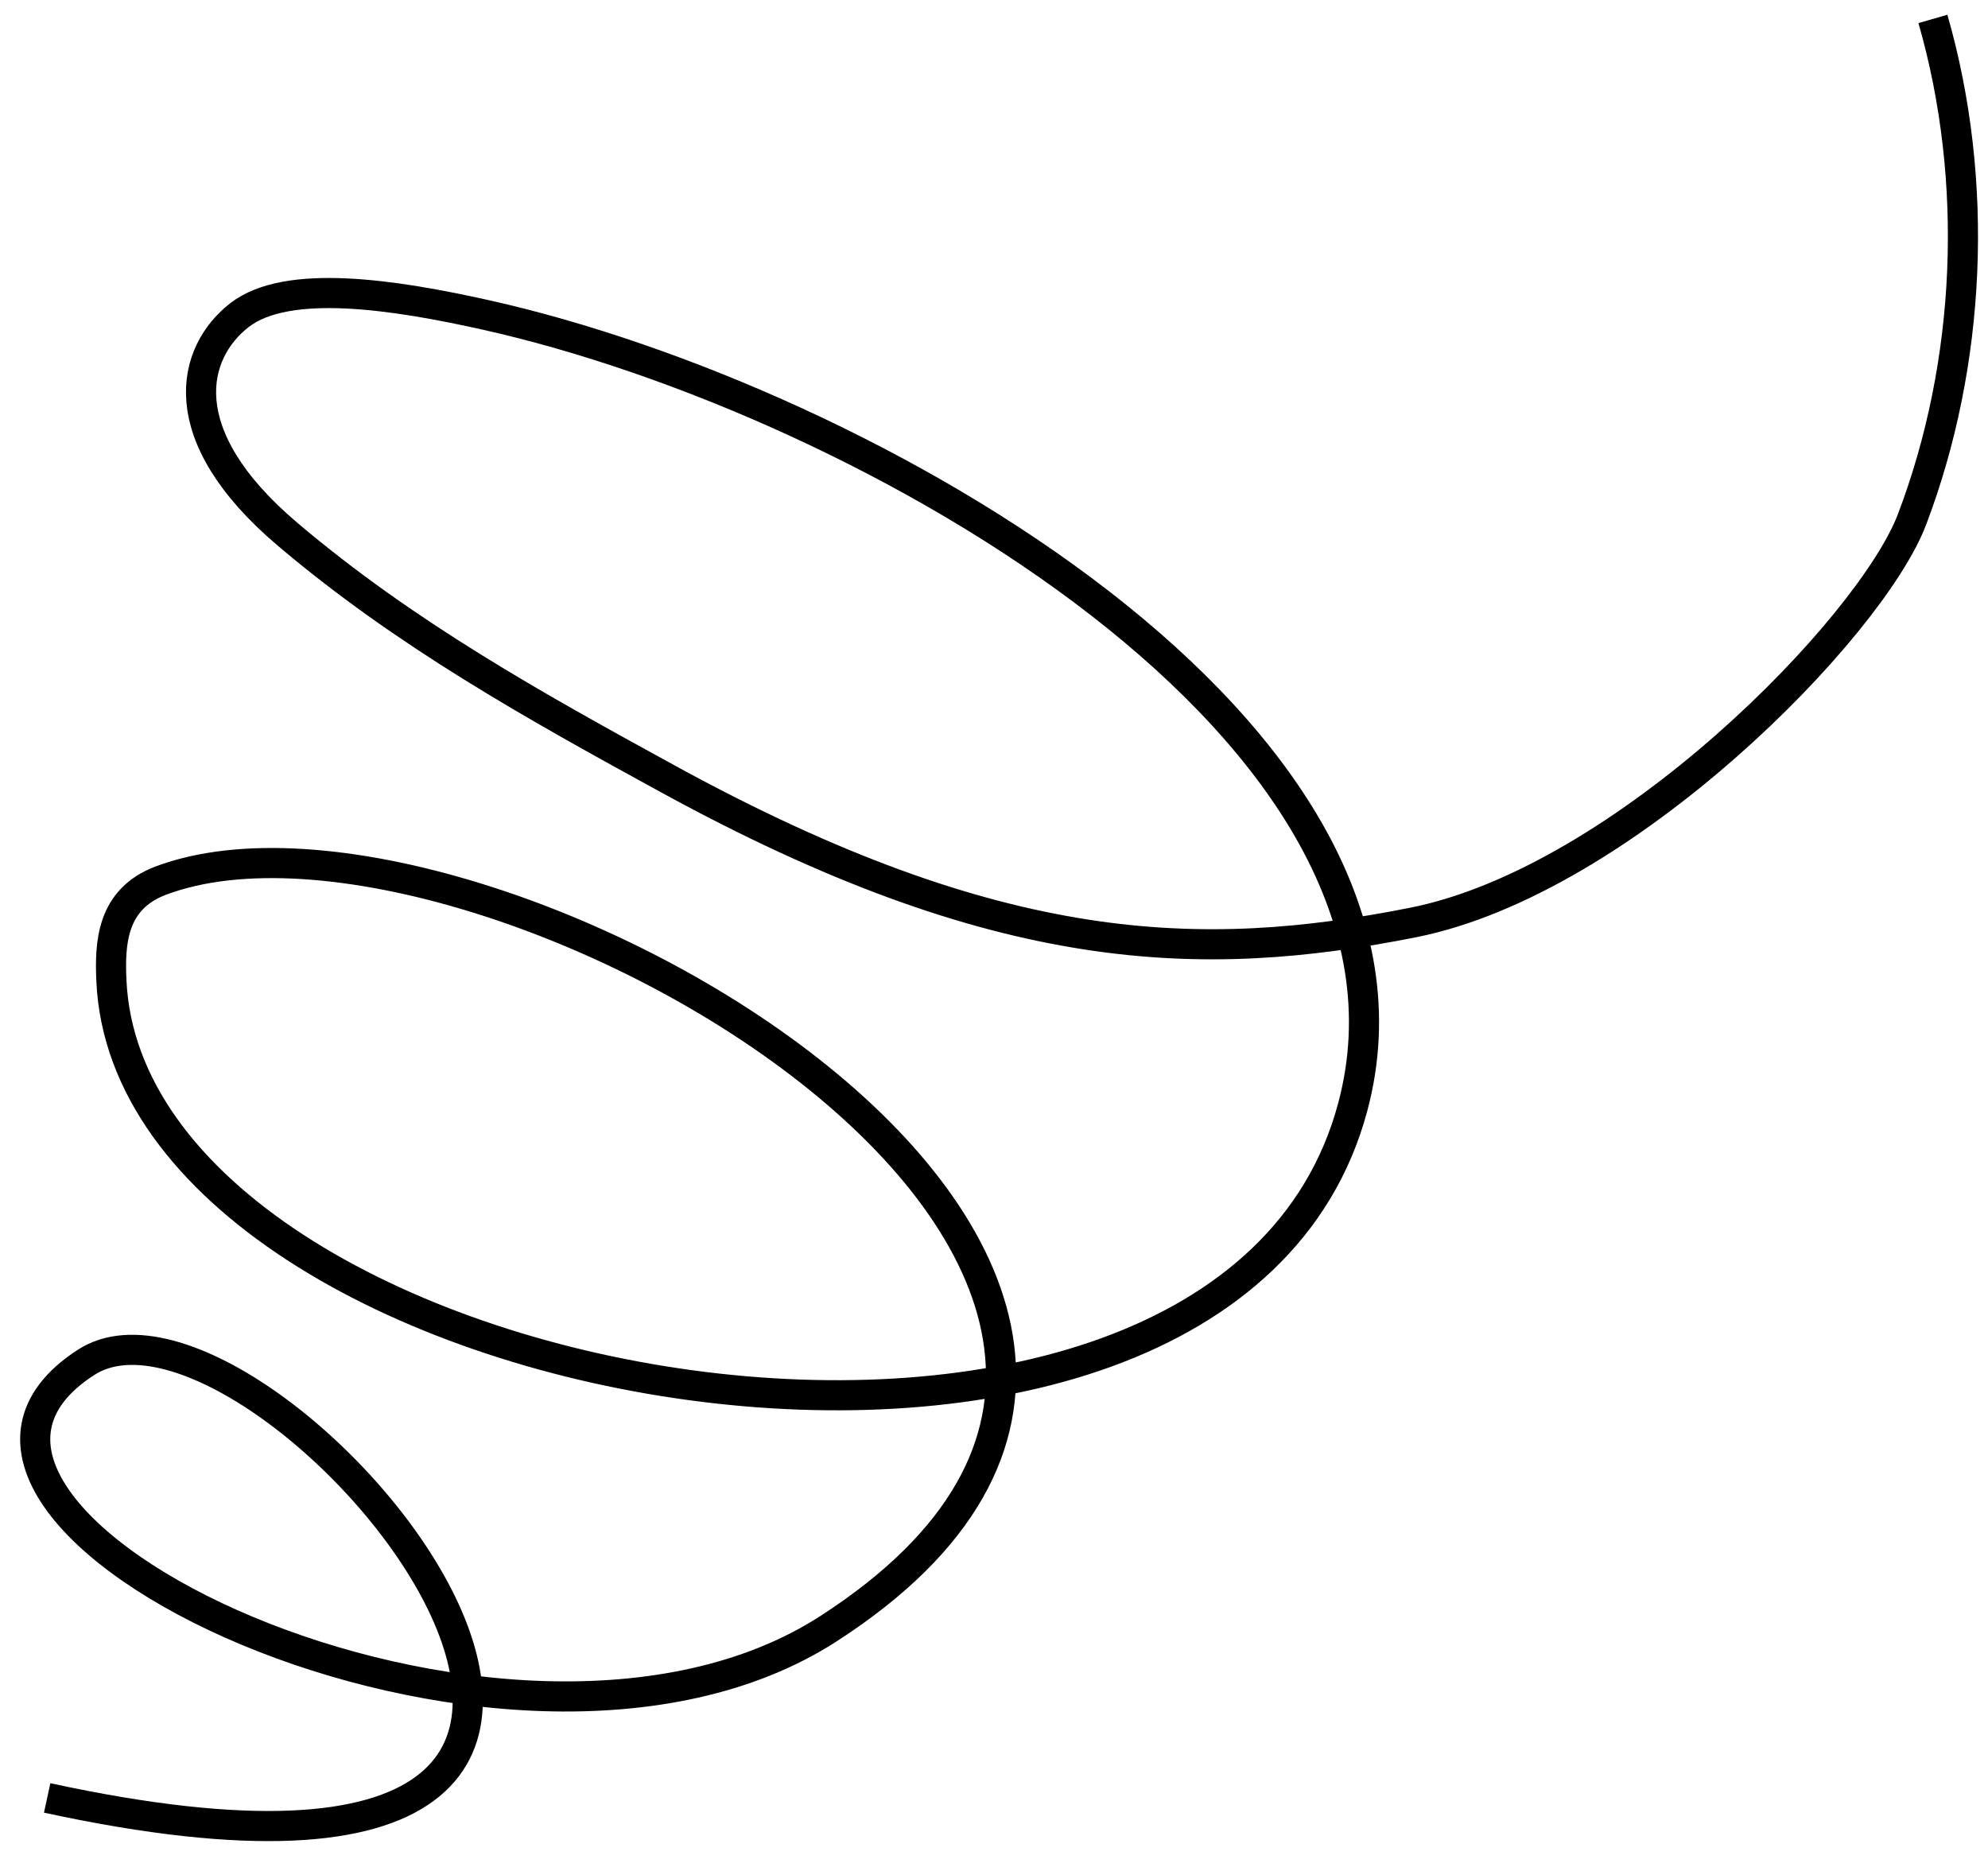 <svg width="66" height="62" viewBox="0 0 66 62" fill="none" xmlns="http://www.w3.org/2000/svg">
<path d="M1.566 59.694C28.826 65.602 8.808 41.392 2.858 45.232C-5.062 50.343 16.848 60.951 27.504 54.076C45.635 42.379 15.877 25.284 5.345 29.235C3.699 29.852 3.642 31.328 3.699 32.568C4.346 46.598 40.575 52.932 44.908 36.762C48.228 24.376 28.797 13.29 16.15 10.461C13.086 9.776 9.538 9.232 7.953 10.461C6.367 11.691 5.634 14.416 9.538 17.73C13.442 21.043 17.717 23.423 22.2 25.875C33.169 31.876 39.898 32.021 46.915 30.628C53.933 29.235 62.114 20.834 63.477 17.247C65.444 12.071 65.722 6.018 64.171 0.628" stroke="black"/>
</svg>
